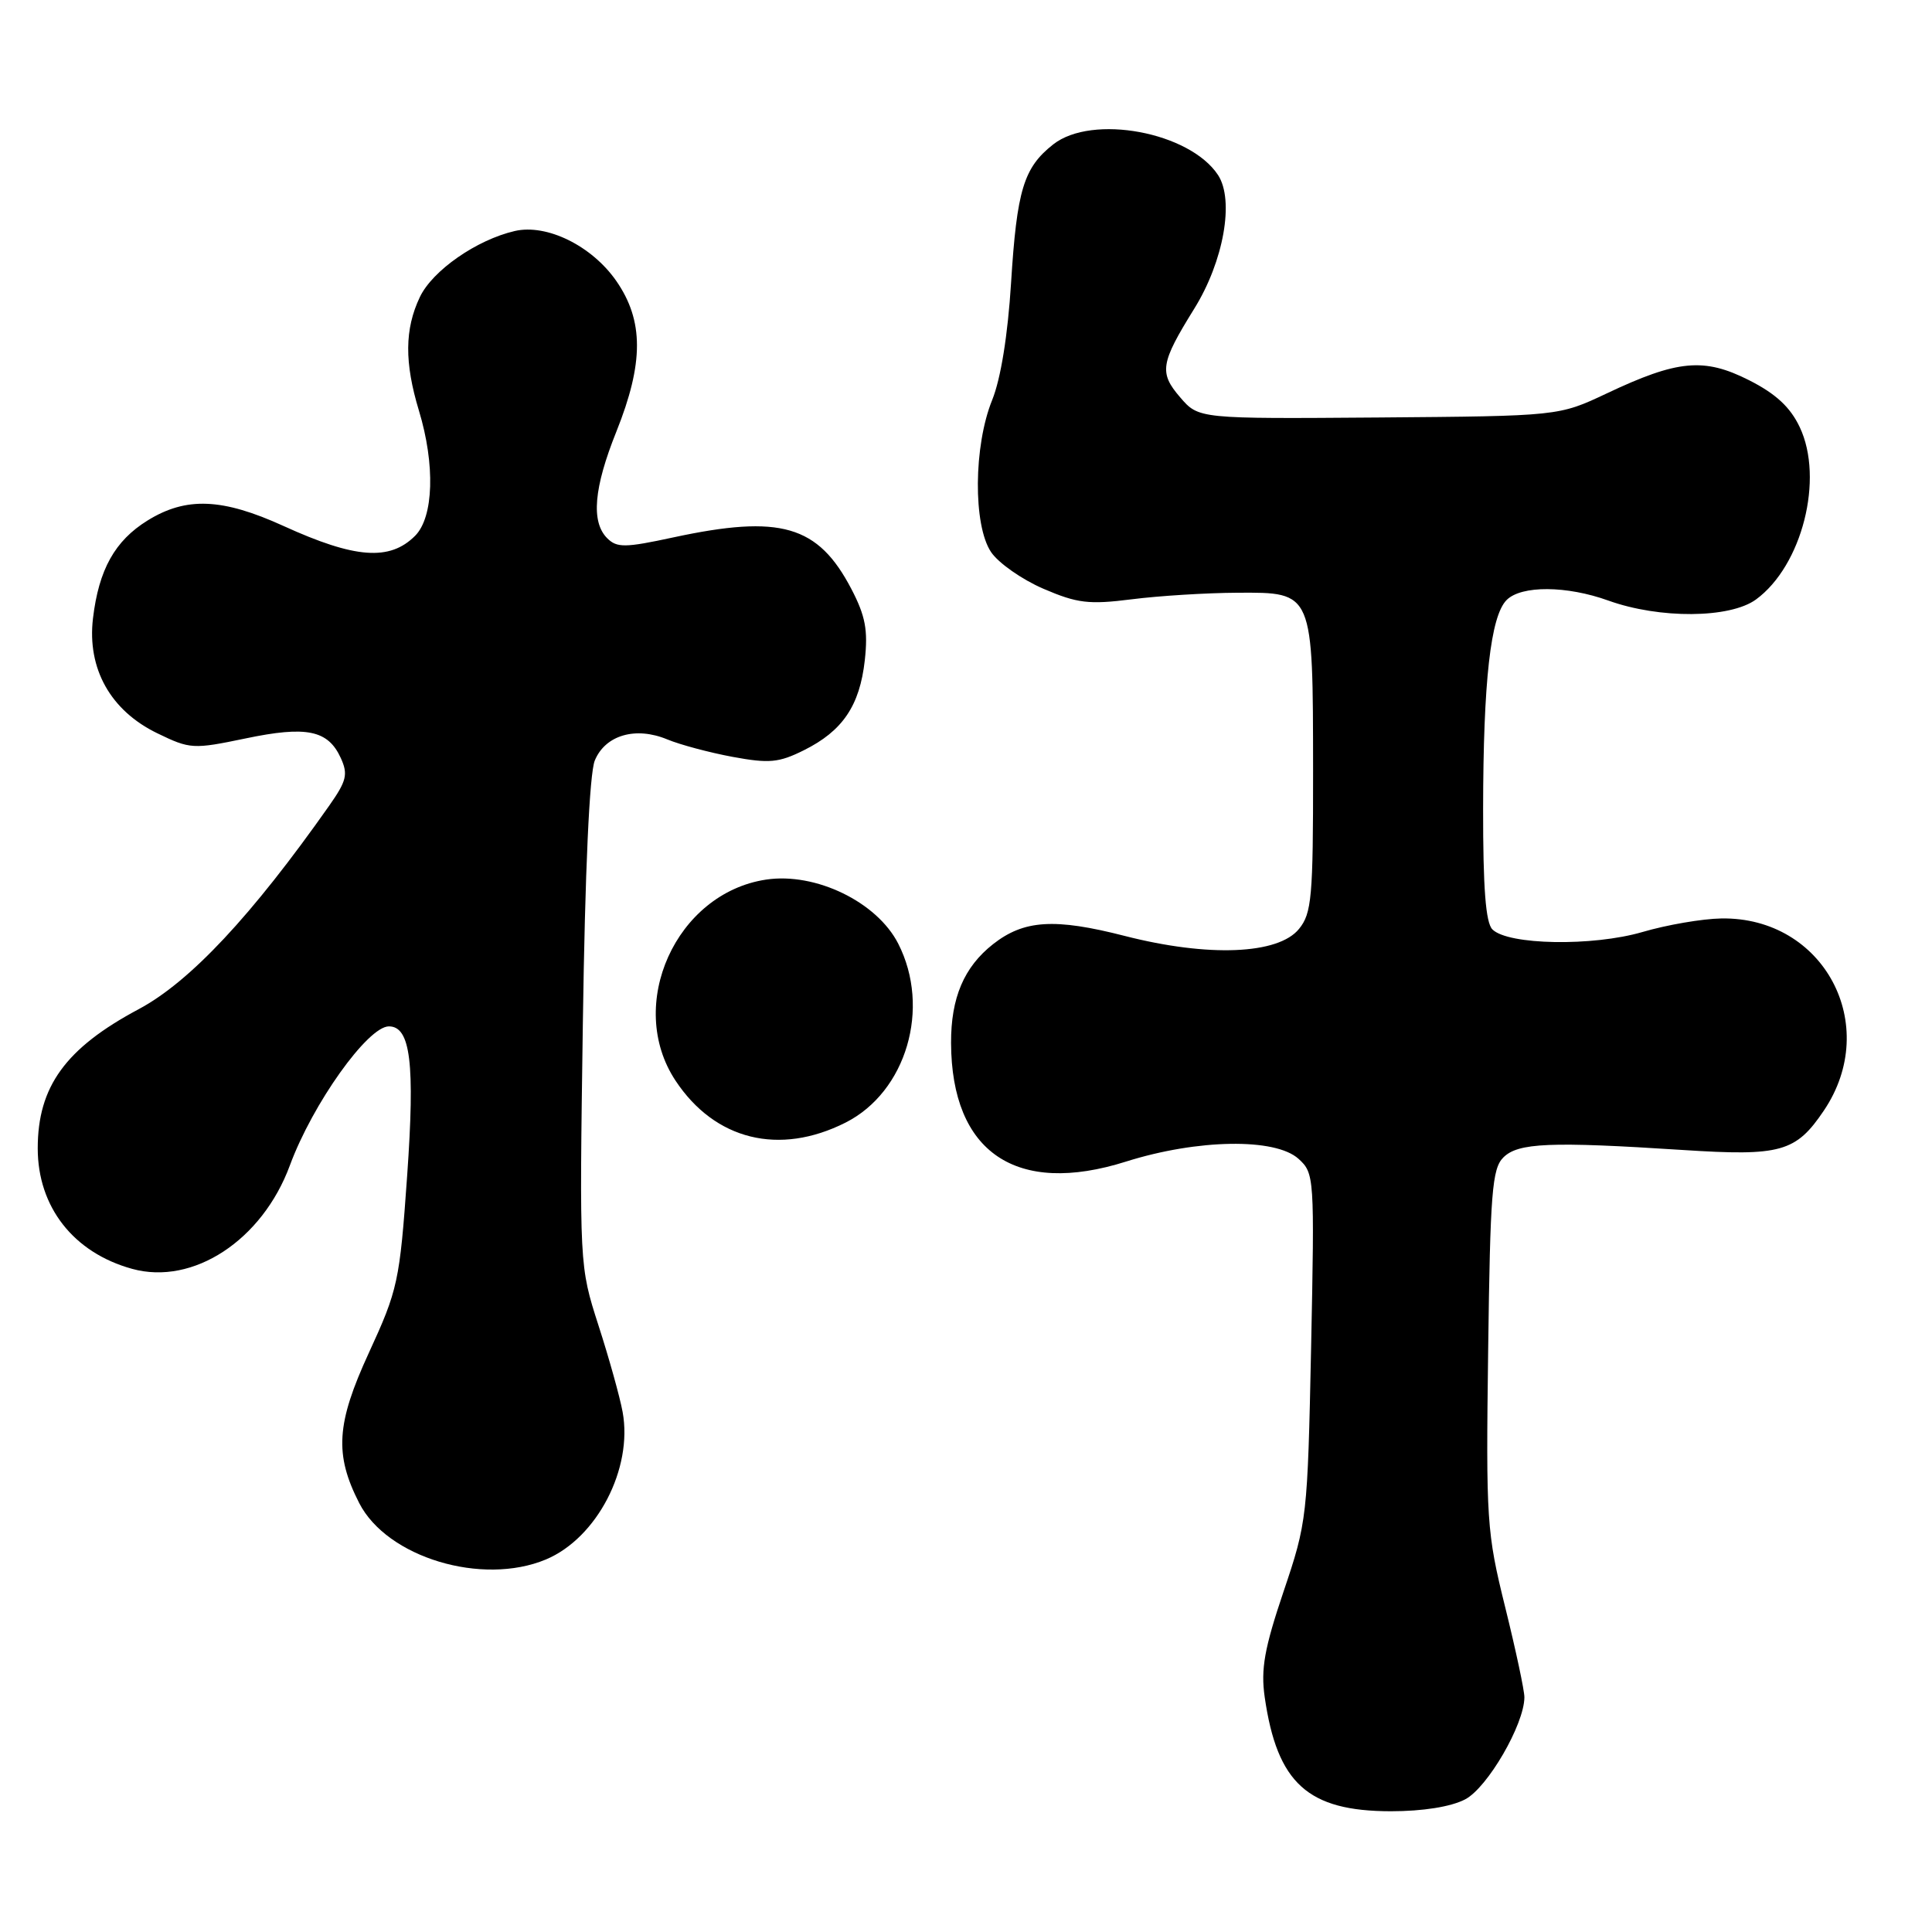 <?xml version="1.0" encoding="UTF-8" standalone="no"?>
<!DOCTYPE svg PUBLIC "-//W3C//DTD SVG 1.1//EN" "http://www.w3.org/Graphics/SVG/1.1/DTD/svg11.dtd" >
<svg xmlns="http://www.w3.org/2000/svg" xmlns:xlink="http://www.w3.org/1999/xlink" version="1.1" viewBox="0 0 256 256">
 <g >
 <path fill="currentColor"
d=" M 194.13 238.43 C 197.09 236.90 201.97 228.51 201.99 224.90 C 202.00 224.02 200.85 218.64 199.44 212.94 C 196.99 203.04 196.89 201.52 197.19 178.82 C 197.46 158.05 197.71 154.85 199.20 153.37 C 201.15 151.42 205.39 151.24 223.00 152.38 C 235.97 153.22 237.96 152.66 241.67 147.16 C 249.32 135.81 241.66 121.47 228.08 121.70 C 225.56 121.74 220.85 122.55 217.62 123.50 C 211.03 125.42 199.83 125.23 197.75 123.15 C 196.86 122.26 196.51 117.66 196.52 107.20 C 196.54 90.26 197.51 81.63 199.64 79.50 C 201.59 77.55 207.60 77.59 213.12 79.58 C 219.91 82.02 229.22 81.95 232.67 79.44 C 238.79 74.97 241.72 63.43 238.47 56.59 C 237.22 53.95 235.30 52.17 231.76 50.38 C 225.79 47.36 222.30 47.68 212.88 52.14 C 206.54 55.13 206.54 55.13 182.69 55.32 C 158.83 55.50 158.83 55.50 156.38 52.65 C 153.56 49.38 153.76 48.13 158.24 40.91 C 162.14 34.64 163.58 26.54 161.40 23.20 C 157.65 17.49 144.72 15.08 139.56 19.13 C 135.64 22.21 134.74 25.18 133.97 37.50 C 133.54 44.39 132.61 50.18 131.47 53.00 C 129.00 59.08 128.93 69.59 131.32 73.15 C 132.29 74.60 135.42 76.79 138.25 78.01 C 142.74 79.94 144.27 80.13 149.96 79.41 C 153.56 78.95 159.86 78.56 163.97 78.54 C 174.04 78.49 173.97 78.31 173.99 102.14 C 174.00 118.86 173.81 121.02 172.13 123.08 C 169.39 126.48 160.10 126.85 149.05 124.02 C 139.73 121.63 135.68 121.89 131.58 125.11 C 127.73 128.14 126.00 132.22 126.02 138.20 C 126.08 152.71 134.65 158.52 149.22 153.91 C 158.68 150.93 168.98 150.76 172.06 153.55 C 174.16 155.46 174.19 155.94 173.73 178.50 C 173.26 201.09 173.19 201.67 170.08 210.88 C 167.53 218.44 167.05 221.16 167.58 224.88 C 169.23 236.31 173.30 239.99 184.30 240.00 C 188.52 240.00 192.25 239.41 194.13 238.43 Z  M 72.33 206.64 C 79.09 203.81 83.88 194.60 82.50 187.09 C 82.14 185.12 80.70 179.95 79.30 175.62 C 76.77 167.74 76.77 167.74 77.23 135.62 C 77.52 115.32 78.11 102.50 78.81 100.78 C 80.20 97.40 84.23 96.23 88.43 97.98 C 90.12 98.68 94.01 99.72 97.08 100.29 C 101.91 101.18 103.19 101.07 106.52 99.41 C 111.65 96.86 113.92 93.51 114.59 87.49 C 115.03 83.50 114.67 81.61 112.82 78.06 C 108.40 69.59 103.44 68.15 89.21 71.21 C 82.82 72.59 81.75 72.60 80.46 71.32 C 78.29 69.15 78.68 64.64 81.68 57.17 C 85.31 48.10 85.31 42.50 81.67 37.24 C 78.43 32.57 72.45 29.63 68.21 30.61 C 63.15 31.78 57.30 35.85 55.63 39.37 C 53.61 43.62 53.58 48.04 55.51 54.41 C 57.68 61.56 57.47 68.53 55.00 71.00 C 51.64 74.36 47.06 74.02 37.58 69.70 C 29.46 66.00 24.67 65.80 19.55 68.97 C 15.22 71.65 13.09 75.47 12.32 81.94 C 11.53 88.60 14.65 94.17 20.86 97.17 C 25.19 99.27 25.60 99.29 32.52 97.85 C 40.63 96.15 43.47 96.74 45.16 100.45 C 46.14 102.60 45.92 103.48 43.64 106.73 C 33.35 121.36 25.17 130.10 18.36 133.73 C 8.69 138.89 5.00 143.98 5.00 152.16 C 5.00 159.93 9.74 165.99 17.51 168.13 C 25.58 170.36 34.75 164.34 38.41 154.42 C 41.42 146.26 48.73 136.00 51.53 136.00 C 54.40 136.00 55.00 140.89 53.95 155.79 C 52.96 169.83 52.72 170.90 48.87 179.27 C 44.56 188.63 44.30 192.72 47.60 199.17 C 51.29 206.37 63.87 210.17 72.33 206.64 Z  M 112.04 148.75 C 120.10 144.68 123.37 133.57 119.02 125.04 C 116.20 119.51 108.07 115.57 101.52 116.55 C 89.56 118.34 82.88 133.17 89.51 143.19 C 94.72 151.07 103.26 153.18 112.04 148.75 Z "/>
</g>
</svg>